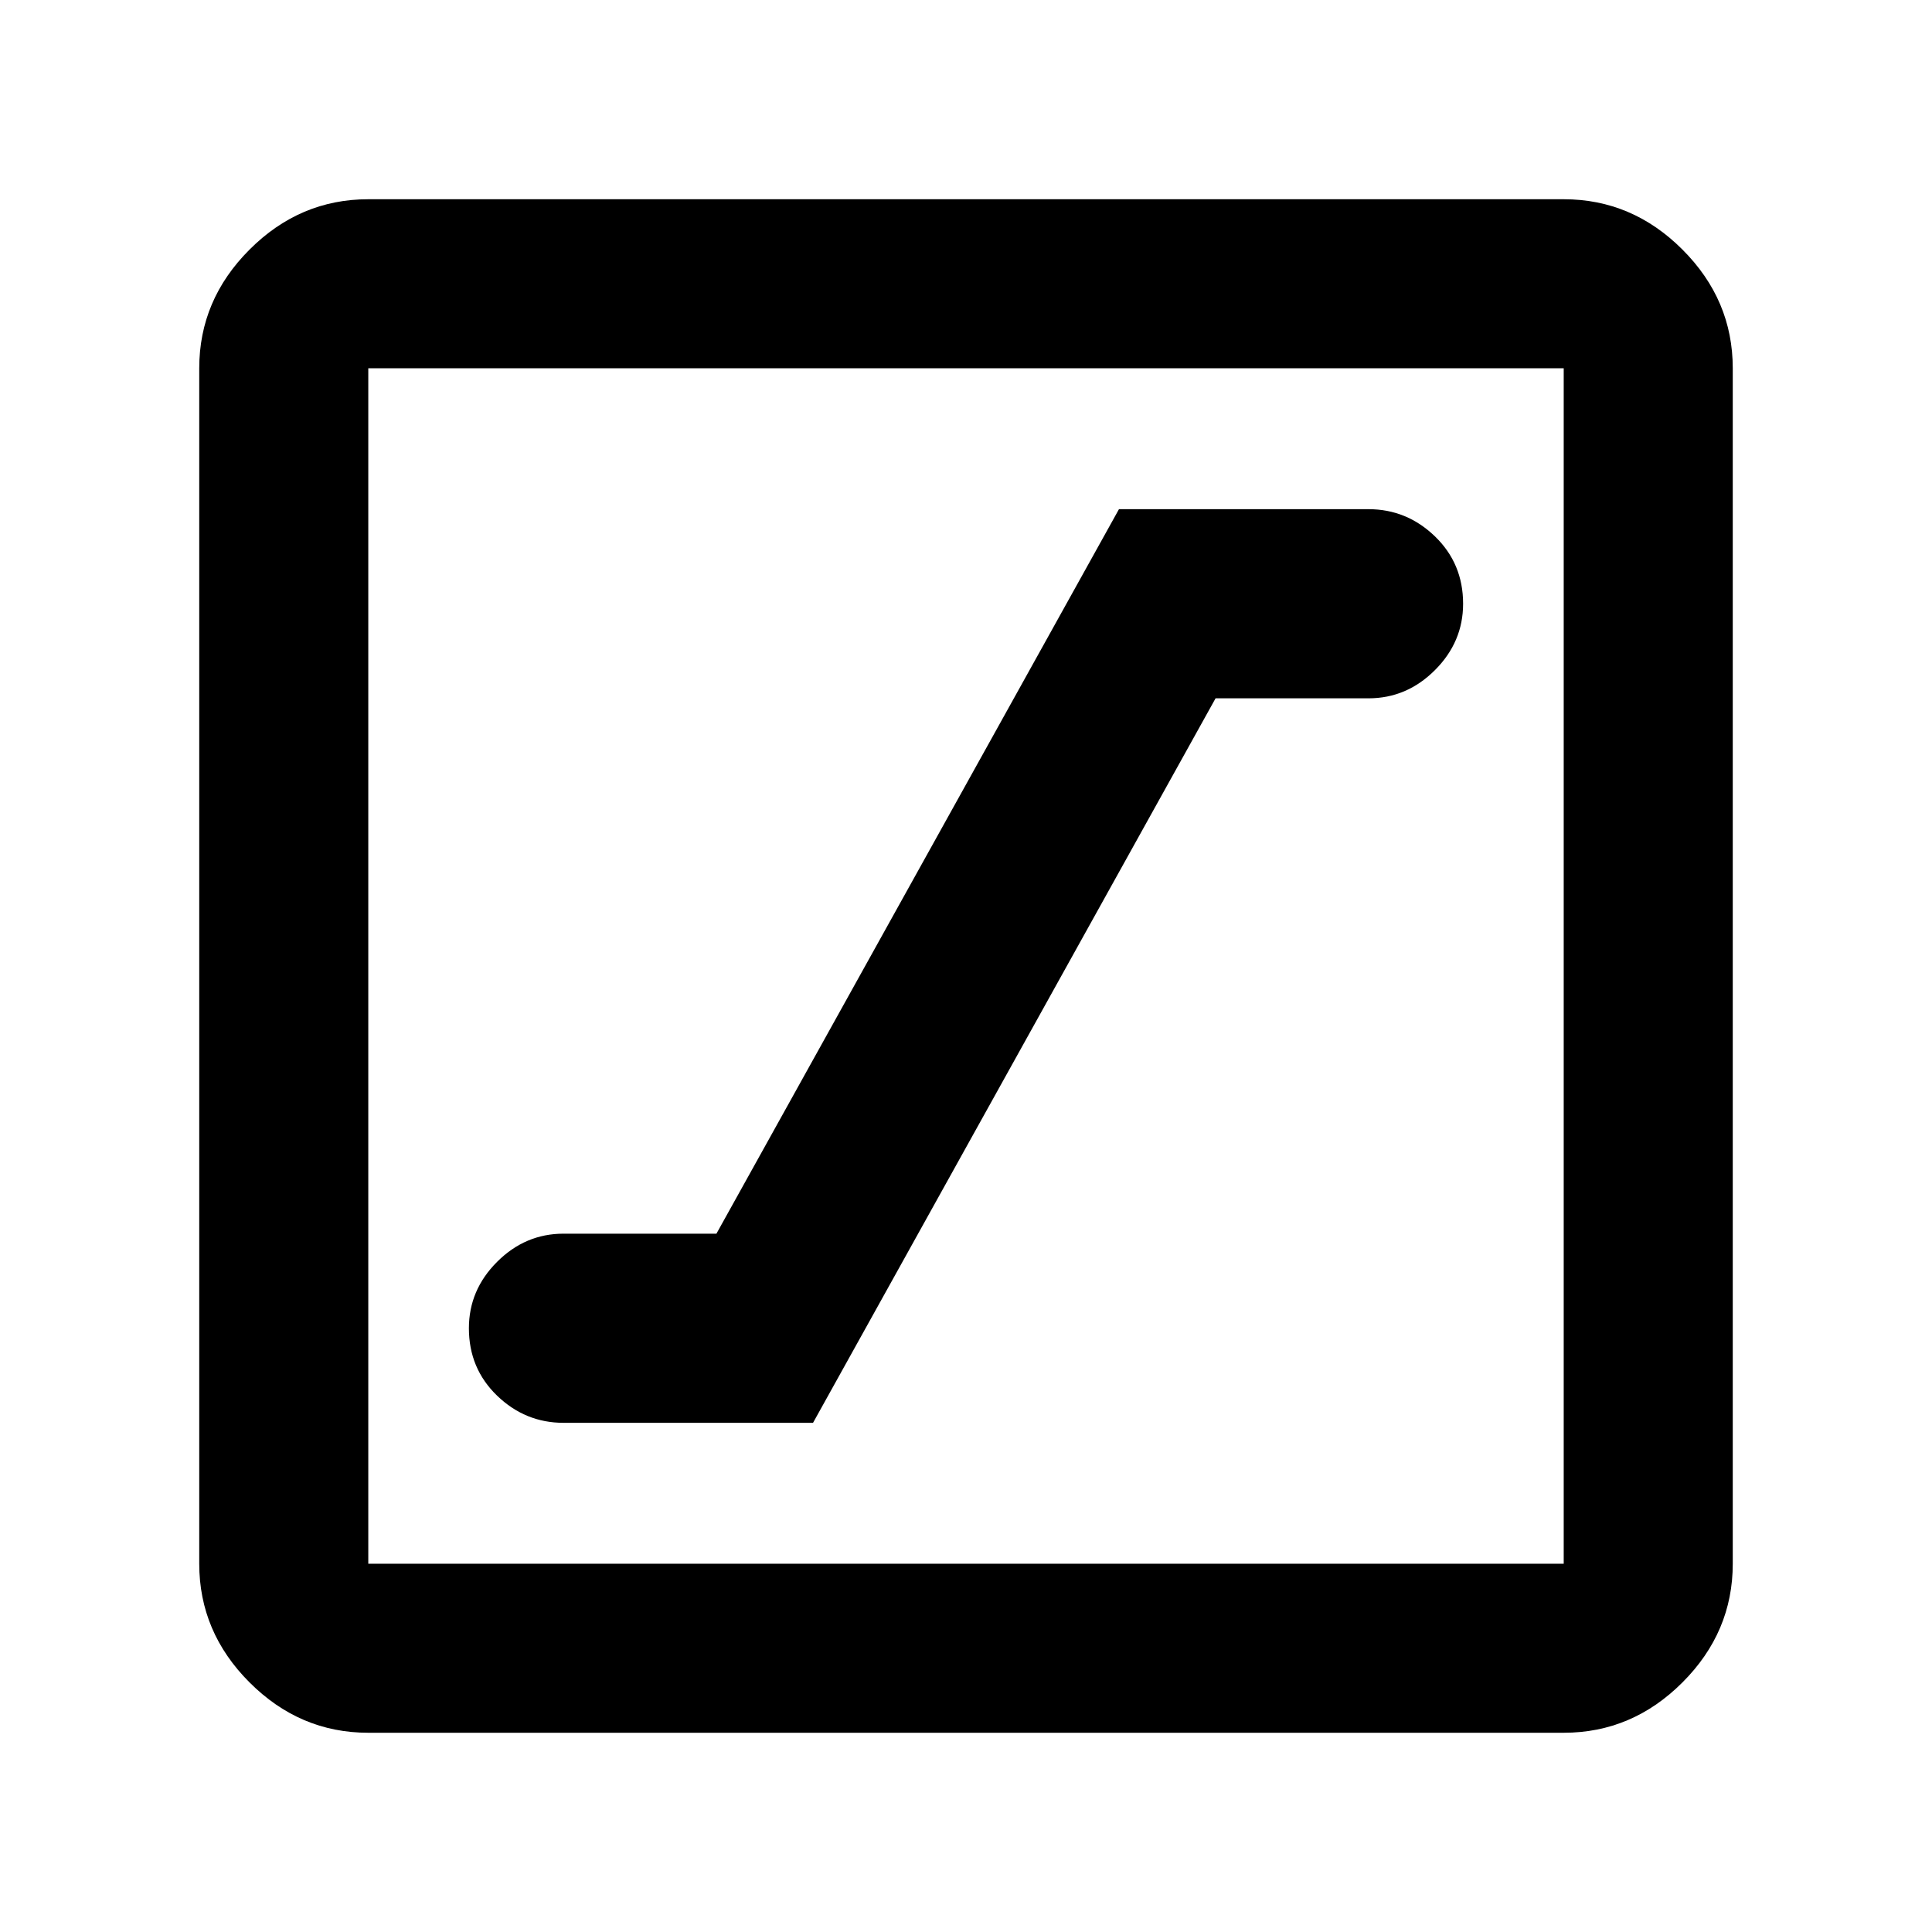 <svg xmlns="http://www.w3.org/2000/svg" height="40" width="40"><path d="M11.667 29.458H16.833L25.167 14.458H28.333Q29.125 14.458 29.708 13.875Q30.292 13.292 30.292 12.5Q30.292 11.667 29.708 11.104Q29.125 10.542 28.333 10.542H23.167L14.833 25.542H11.667Q10.875 25.542 10.292 26.125Q9.708 26.708 9.708 27.5Q9.708 28.333 10.292 28.896Q10.875 29.458 11.667 29.458ZM7.625 35.875Q6.208 35.875 5.167 34.833Q4.125 33.792 4.125 32.375V7.625Q4.125 6.208 5.167 5.167Q6.208 4.125 7.625 4.125H32.375Q33.792 4.125 34.833 5.167Q35.875 6.208 35.875 7.625V32.375Q35.875 33.792 34.833 34.833Q33.792 35.875 32.375 35.875ZM7.625 32.375H32.375Q32.375 32.375 32.375 32.375Q32.375 32.375 32.375 32.375V7.625Q32.375 7.625 32.375 7.625Q32.375 7.625 32.375 7.625H7.625Q7.625 7.625 7.625 7.625Q7.625 7.625 7.625 7.625V32.375Q7.625 32.375 7.625 32.375Q7.625 32.375 7.625 32.375ZM7.625 32.375Q7.625 32.375 7.625 32.375Q7.625 32.375 7.625 32.375V7.625Q7.625 7.625 7.625 7.625Q7.625 7.625 7.625 7.625Q7.625 7.625 7.625 7.625Q7.625 7.625 7.625 7.625V32.375Q7.625 32.375 7.625 32.375Q7.625 32.375 7.625 32.375Z"/></svg>